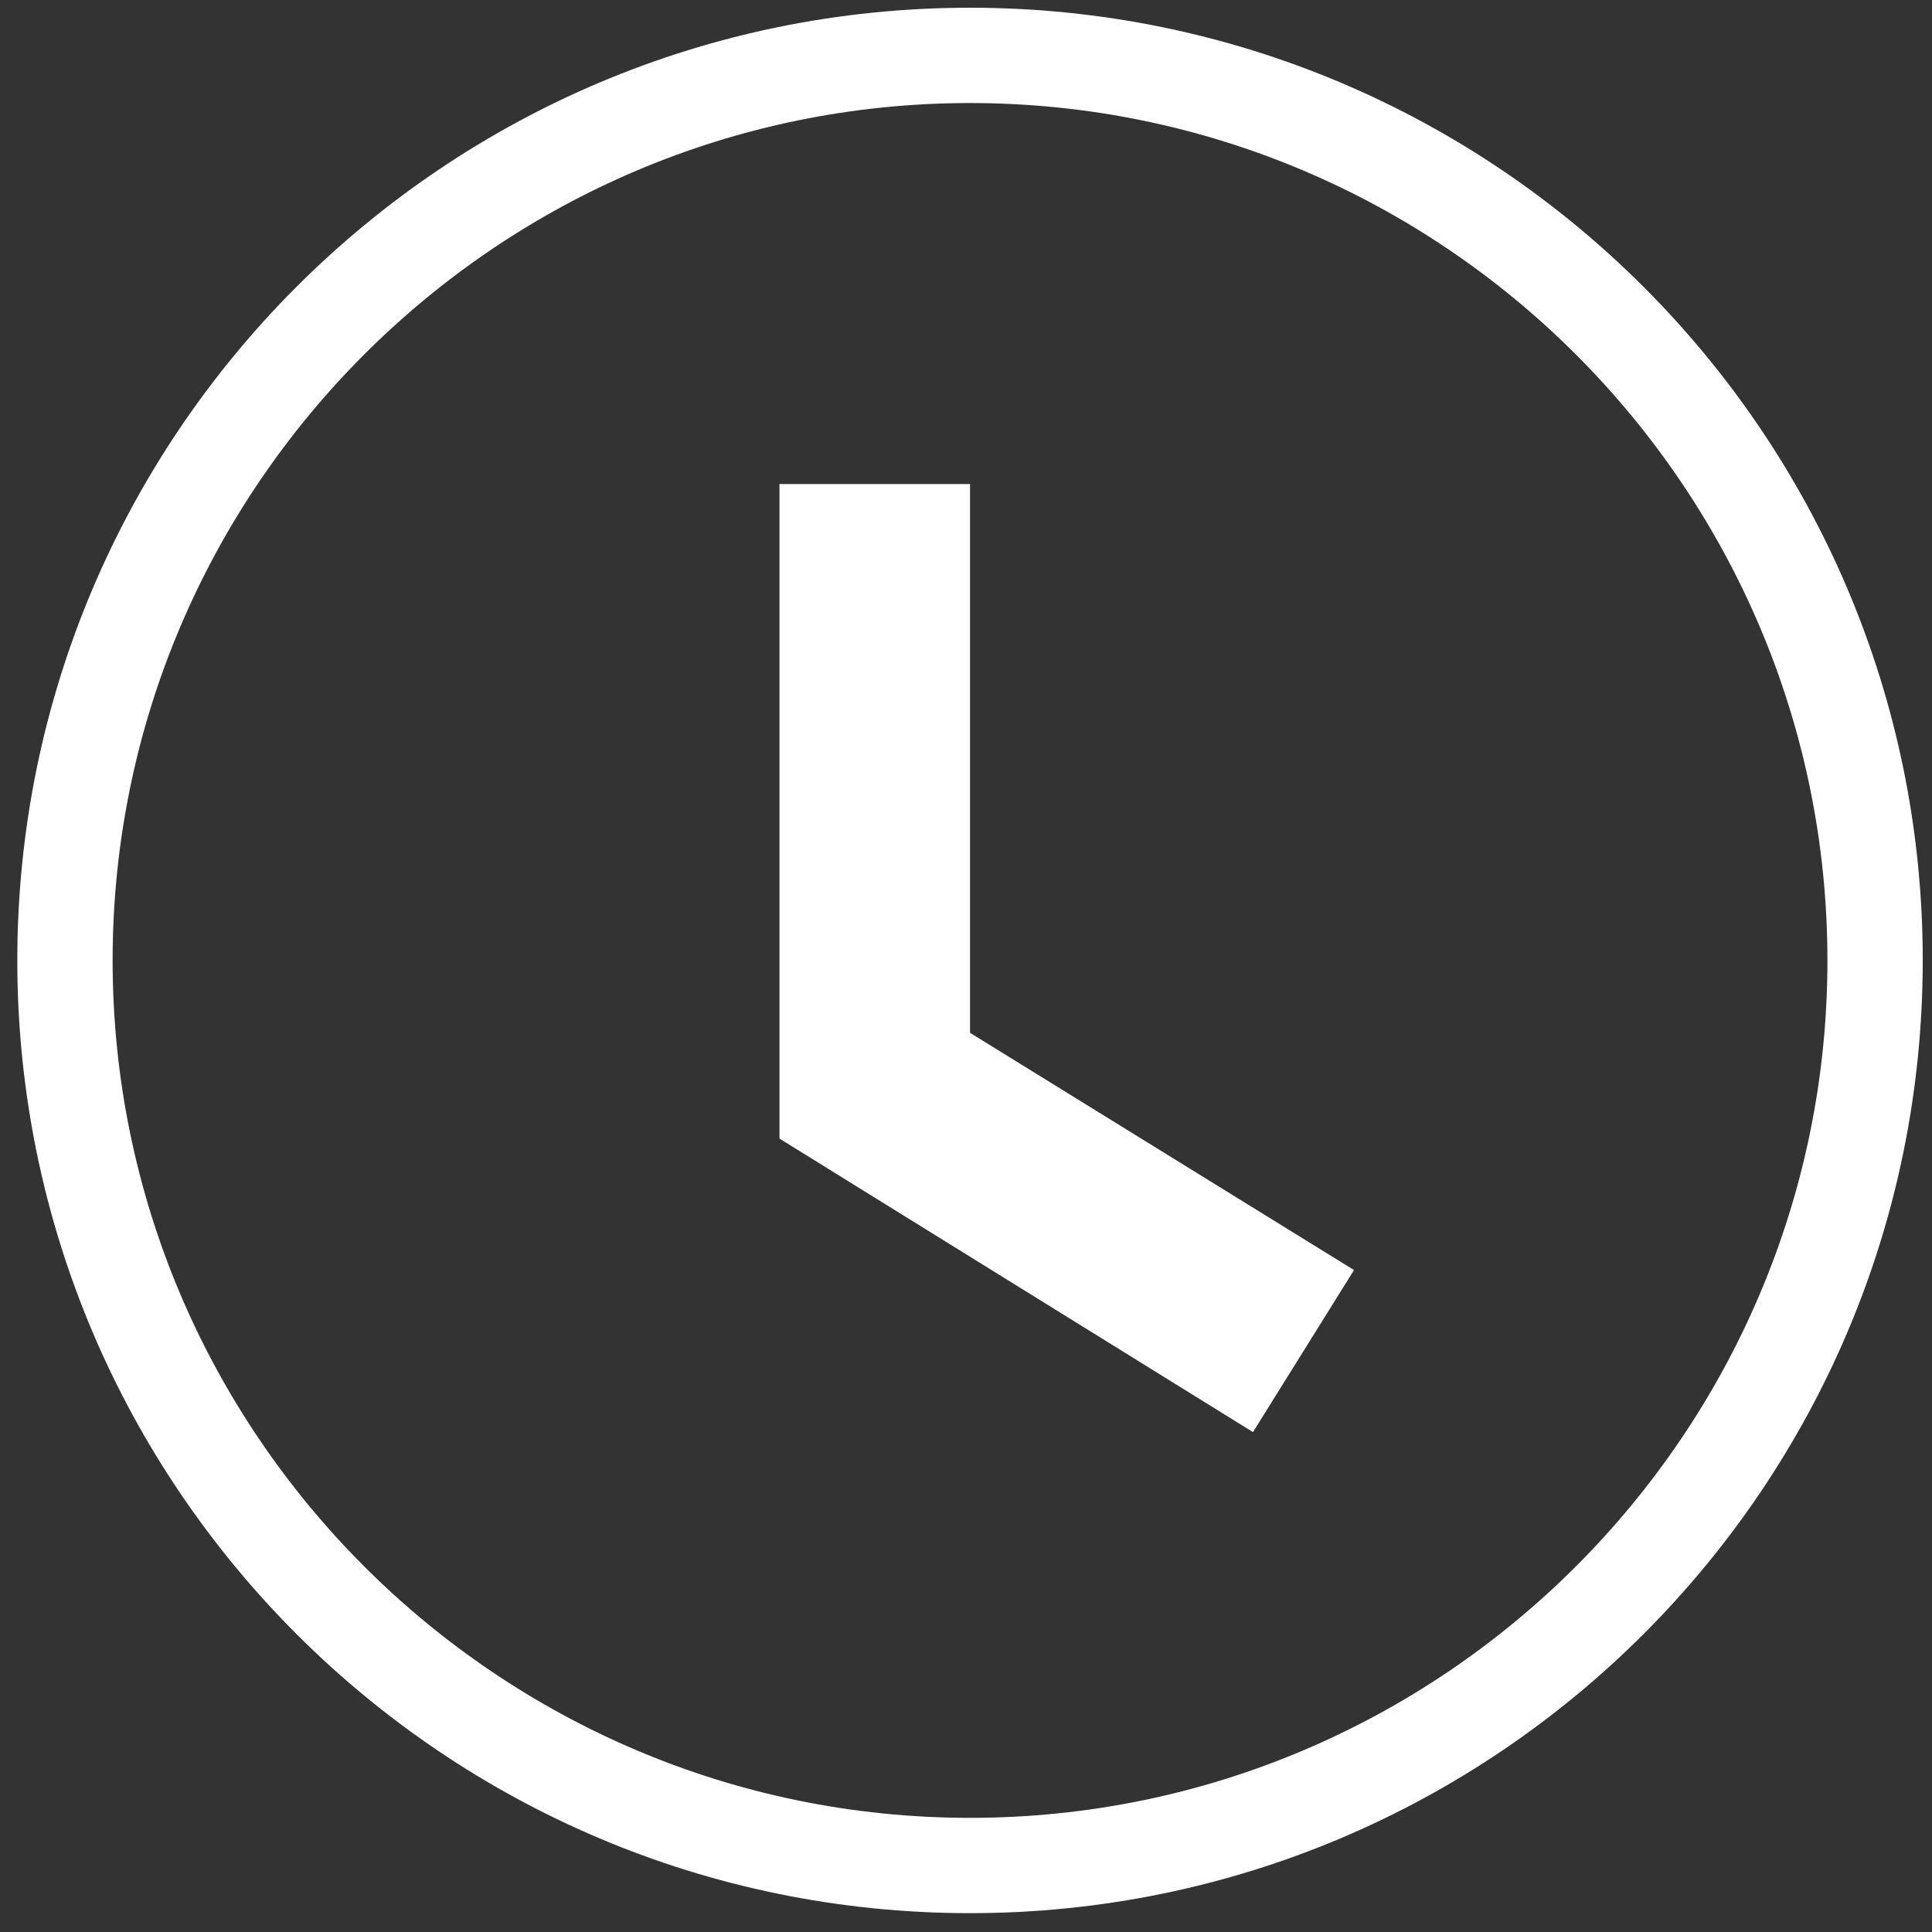 <?xml version="1.0" encoding="utf-8"?>
<svg viewBox="0 120.6 24 24" xmlns="http://www.w3.org/2000/svg">
  <rect x="0" y="120.6" width="24" height="24" fill="#333333" stroke="none"/>
  <path d="M 15.565 138.39 L 9.683 134.744 L 9.683 126.613 L 12.05 126.613 L 12.05 133.43 L 16.82 136.377 L 15.565 138.39 Z M 12.05 121.88 C 6.18 121.88 1.399 126.661 1.399 132.531 C 1.399 138.401 6.18 143.182 12.05 143.182 C 17.921 143.182 22.701 138.401 22.701 132.531 C 22.701 126.661 17.921 121.88 12.05 121.88 M 12.05 120.696 C 18.583 120.696 23.885 125.998 23.885 132.531 C 23.885 139.064 18.583 144.366 12.05 144.366 C 5.517 144.366 0.215 139.064 0.215 132.531 C 0.215 125.998 5.517 120.696 12.05 120.696 Z" style="fill: rgb(255, 255, 255);"/>
</svg>